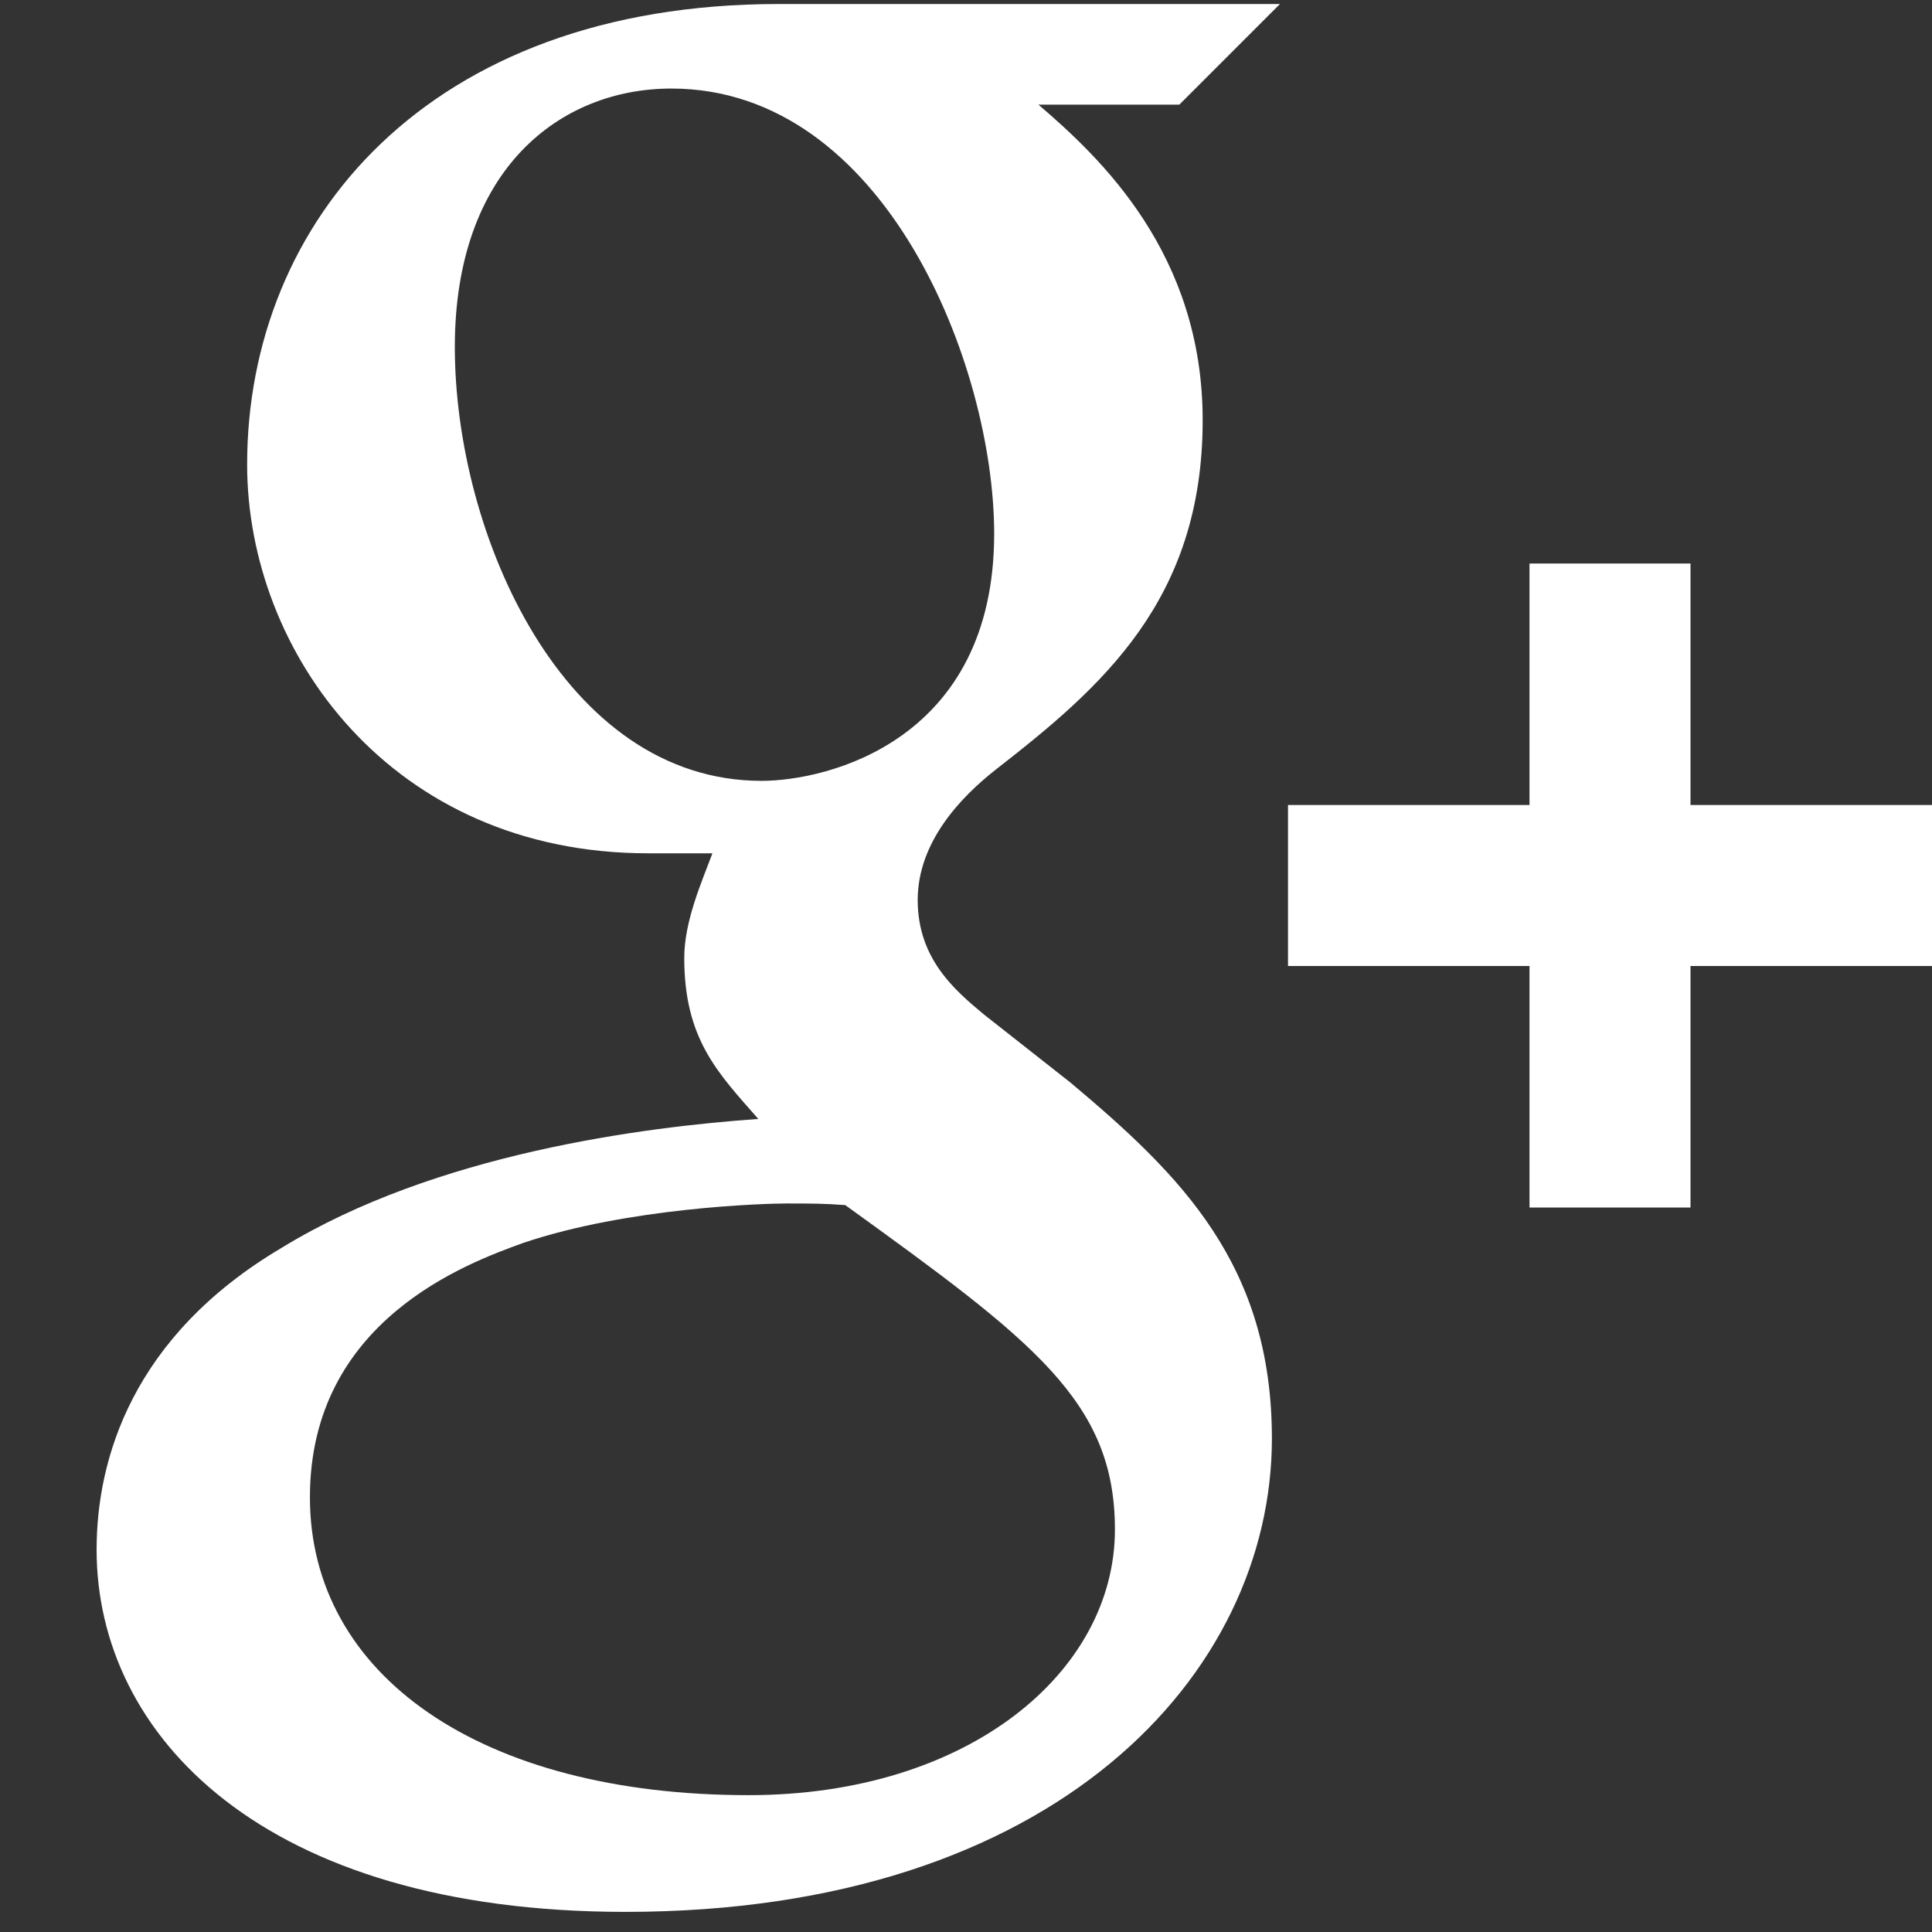 <?xml version="1.0" encoding="UTF-8"?>
<!DOCTYPE svg PUBLIC "-//W3C//DTD SVG 1.1//EN" "http://www.w3.org/Graphics/SVG/1.1/DTD/svg11.dtd">
<svg xmlns="http://www.w3.org/2000/svg" xmlns:xlink="http://www.w3.org/1999/xlink" version="1.1"  width="24" height="24" viewBox="0 0 24 24">
<rect x="0" y="0" width="24" height="24" fill="#333333" stroke="none"/>
<path fill="#ffffff" d="M9.3,22.3C5.97,22.3 3.85,20.81 3.85,18.6C3.85,16.4 5.81,15.69 6.5,15.44C7.8,15 9.5,14.95 9.77,14.95C10.07,14.95 10.23,14.95 10.5,14.97C12.84,16.66 13.85,17.41 13.85,19C13.85,20.77 12.03,22.3 9.3,22.3M5.65,4.31C5.65,2.1 6.96,1.1 8.34,1.1C11,1.1 12.35,4.55 12.35,6.63C12.35,9.2 10.28,9.7 9.46,9.7C7,9.7 5.65,6.64 5.65,4.31M13.3,13.45L12.22,12.6C11.86,12.3 11.4,11.91 11.4,11.18C11.4,10.45 11.95,9.89 12.37,9.56C13.68,8.54 14.94,7.46 14.94,5.22C14.94,3.15 13.67,1.96 12.9,1.3H14.65L15.9,0.05H9.67C5.31,0.05 3.07,2.76 3.07,5.77C3.07,8.1 4.86,10.6 8.05,10.6H8.85C8.72,10.95 8.5,11.44 8.5,11.9C8.5,12.91 8.92,13.33 9.42,13.9C8,14 5.41,14.33 3.5,15.5C1.64,16.6 1.2,18.13 1.2,19.25C1.2,21.55 3.26,23.75 7.77,23.75C13.12,23.75 15.8,20.79 15.8,17.87C15.8,15.71 14.67,14.6 13.3,13.45M21,10V7H19V10H16V12H19V15H21V12H24V10H21Z" />
</svg>